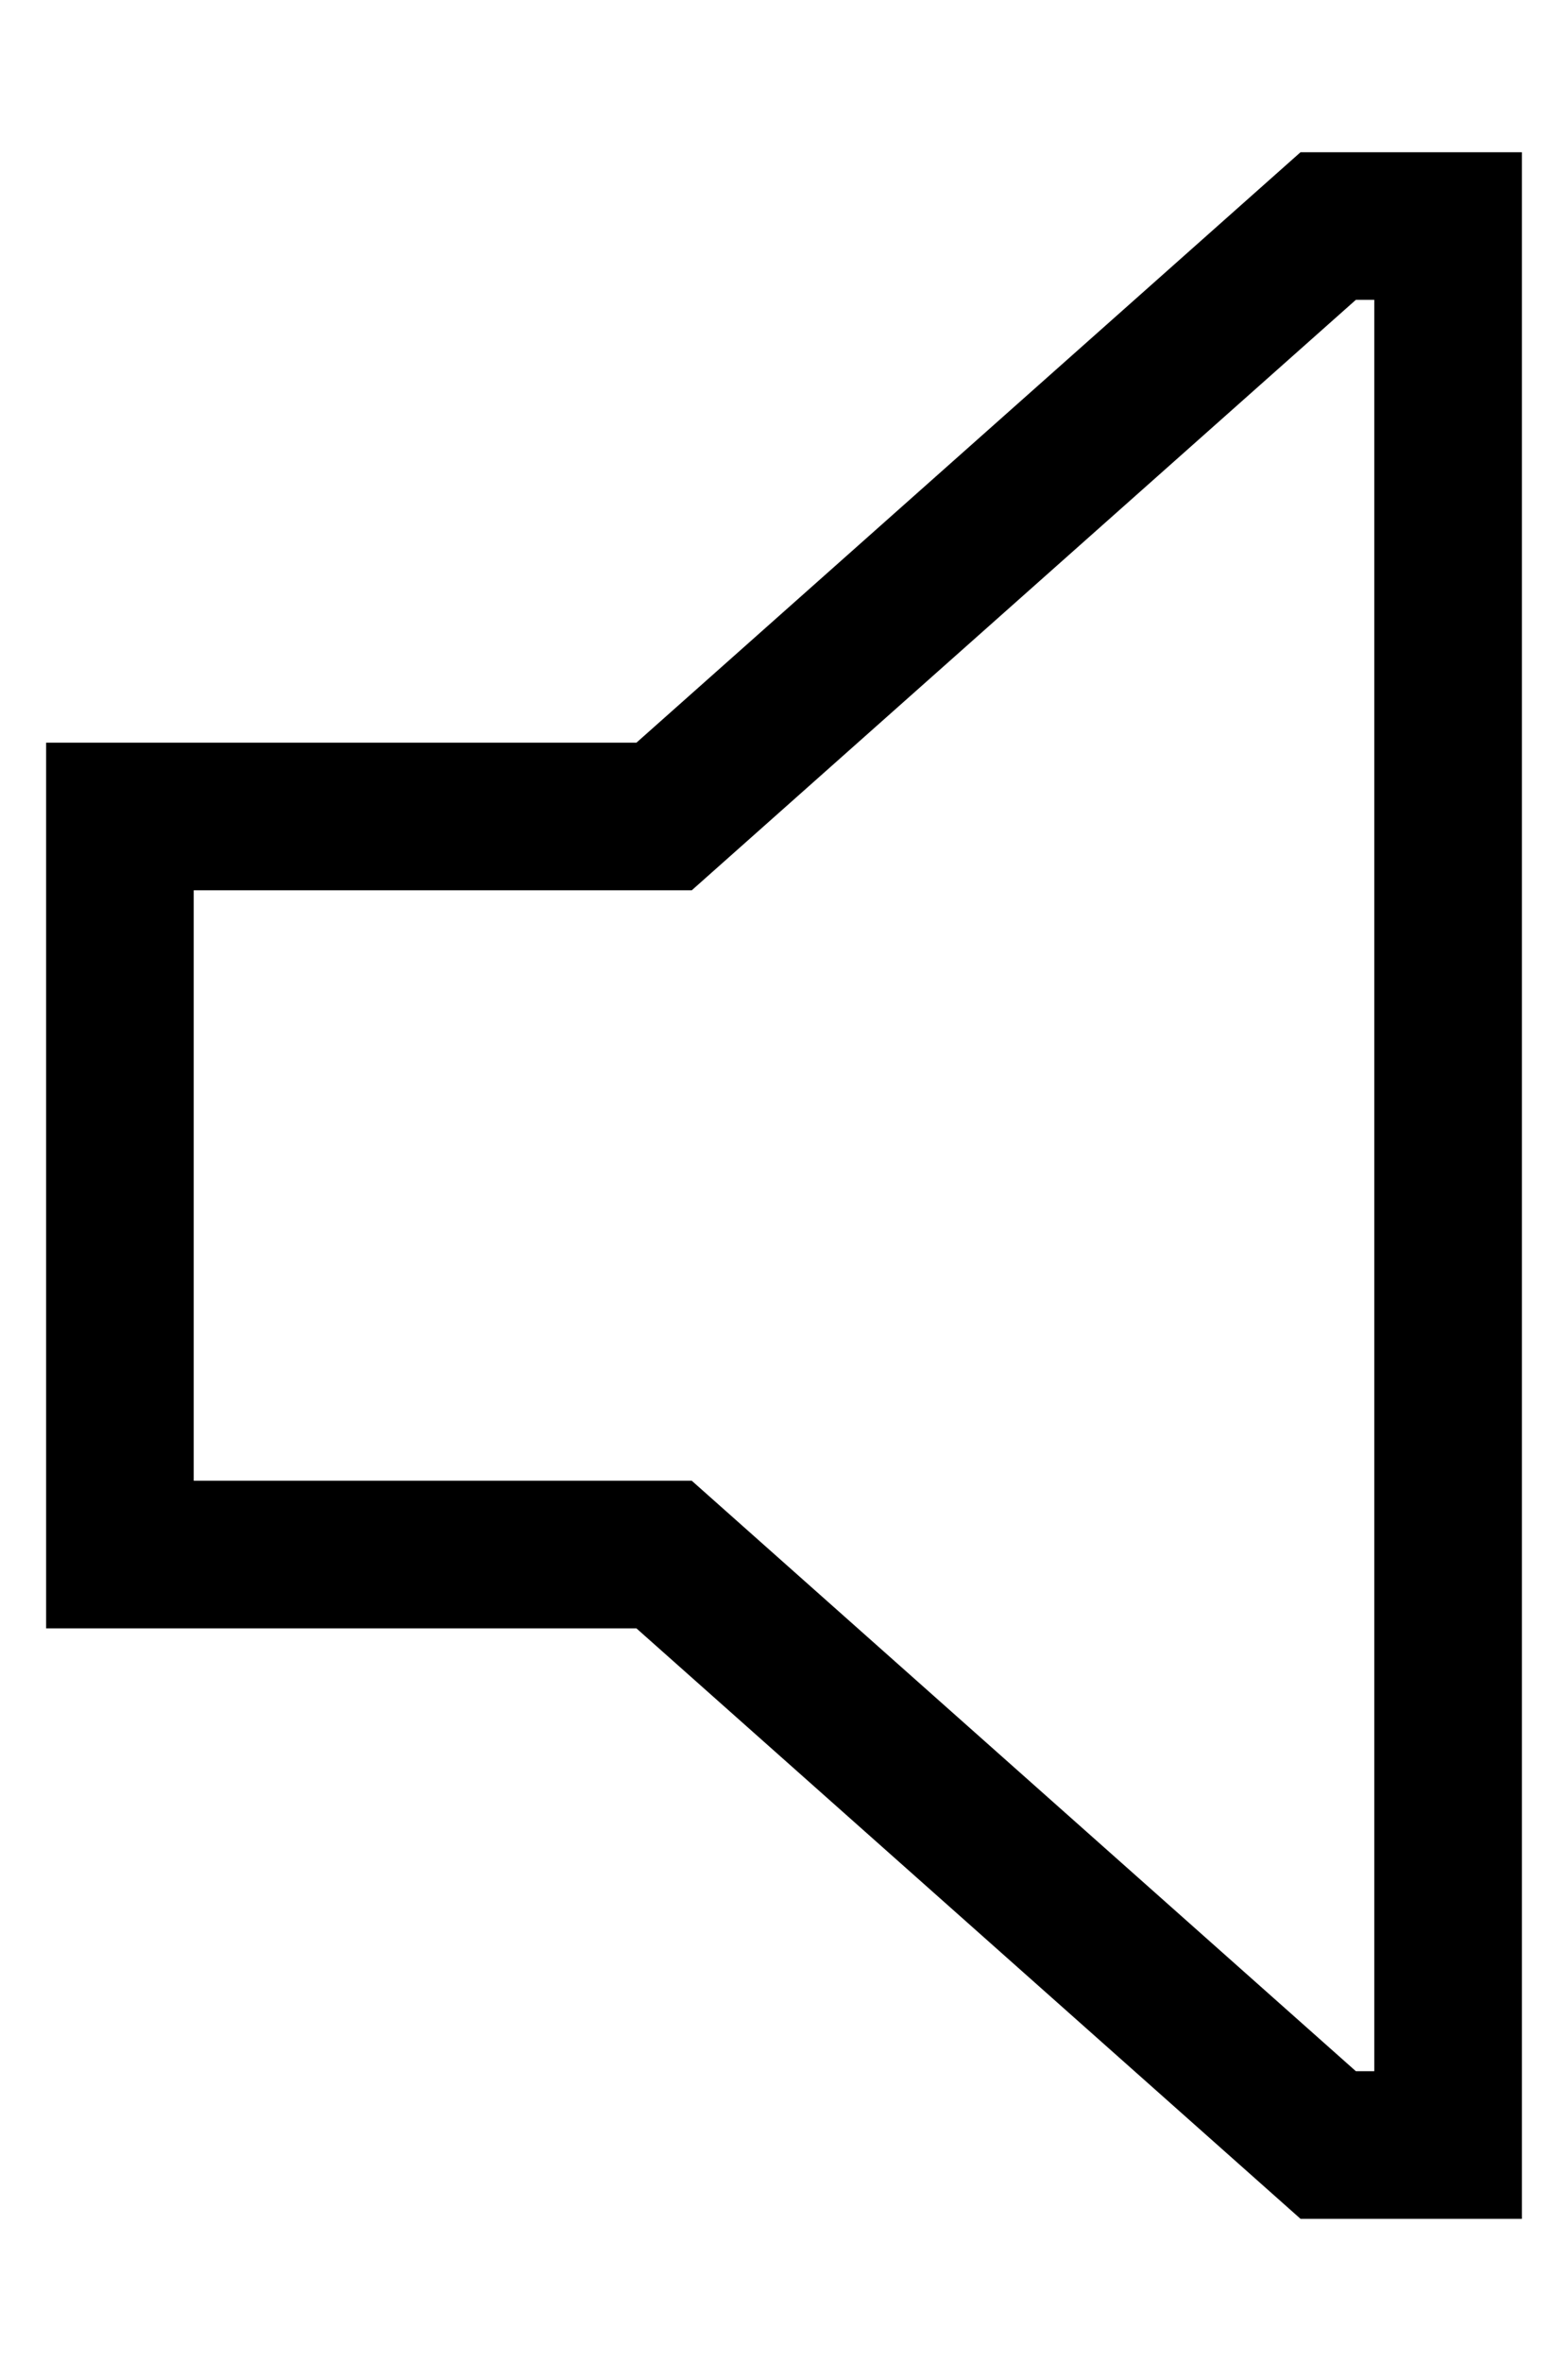 <?xml version="1.0" standalone="no"?>
<!DOCTYPE svg PUBLIC "-//W3C//DTD SVG 1.1//EN" "http://www.w3.org/Graphics/SVG/1.1/DTD/svg11.dtd" >
<svg xmlns="http://www.w3.org/2000/svg" xmlns:xlink="http://www.w3.org/1999/xlink" version="1.1" viewBox="-10 -40 340 512">
   <path fill="currentColor"
d="M140 281l9 8l-9 -8l9 8l135 120v0h4v0v-384v0h-4v0l-135 120v0l-9 8v0h-12h-96v128v0h96h12zM32 313h-32h32h-32v-32v0v-128v0v-32v0h32h96l144 -128v0h16h32v32v0v384v0v32v0h-32h-16l-144 -128v0h-96v0z" />
</svg>

